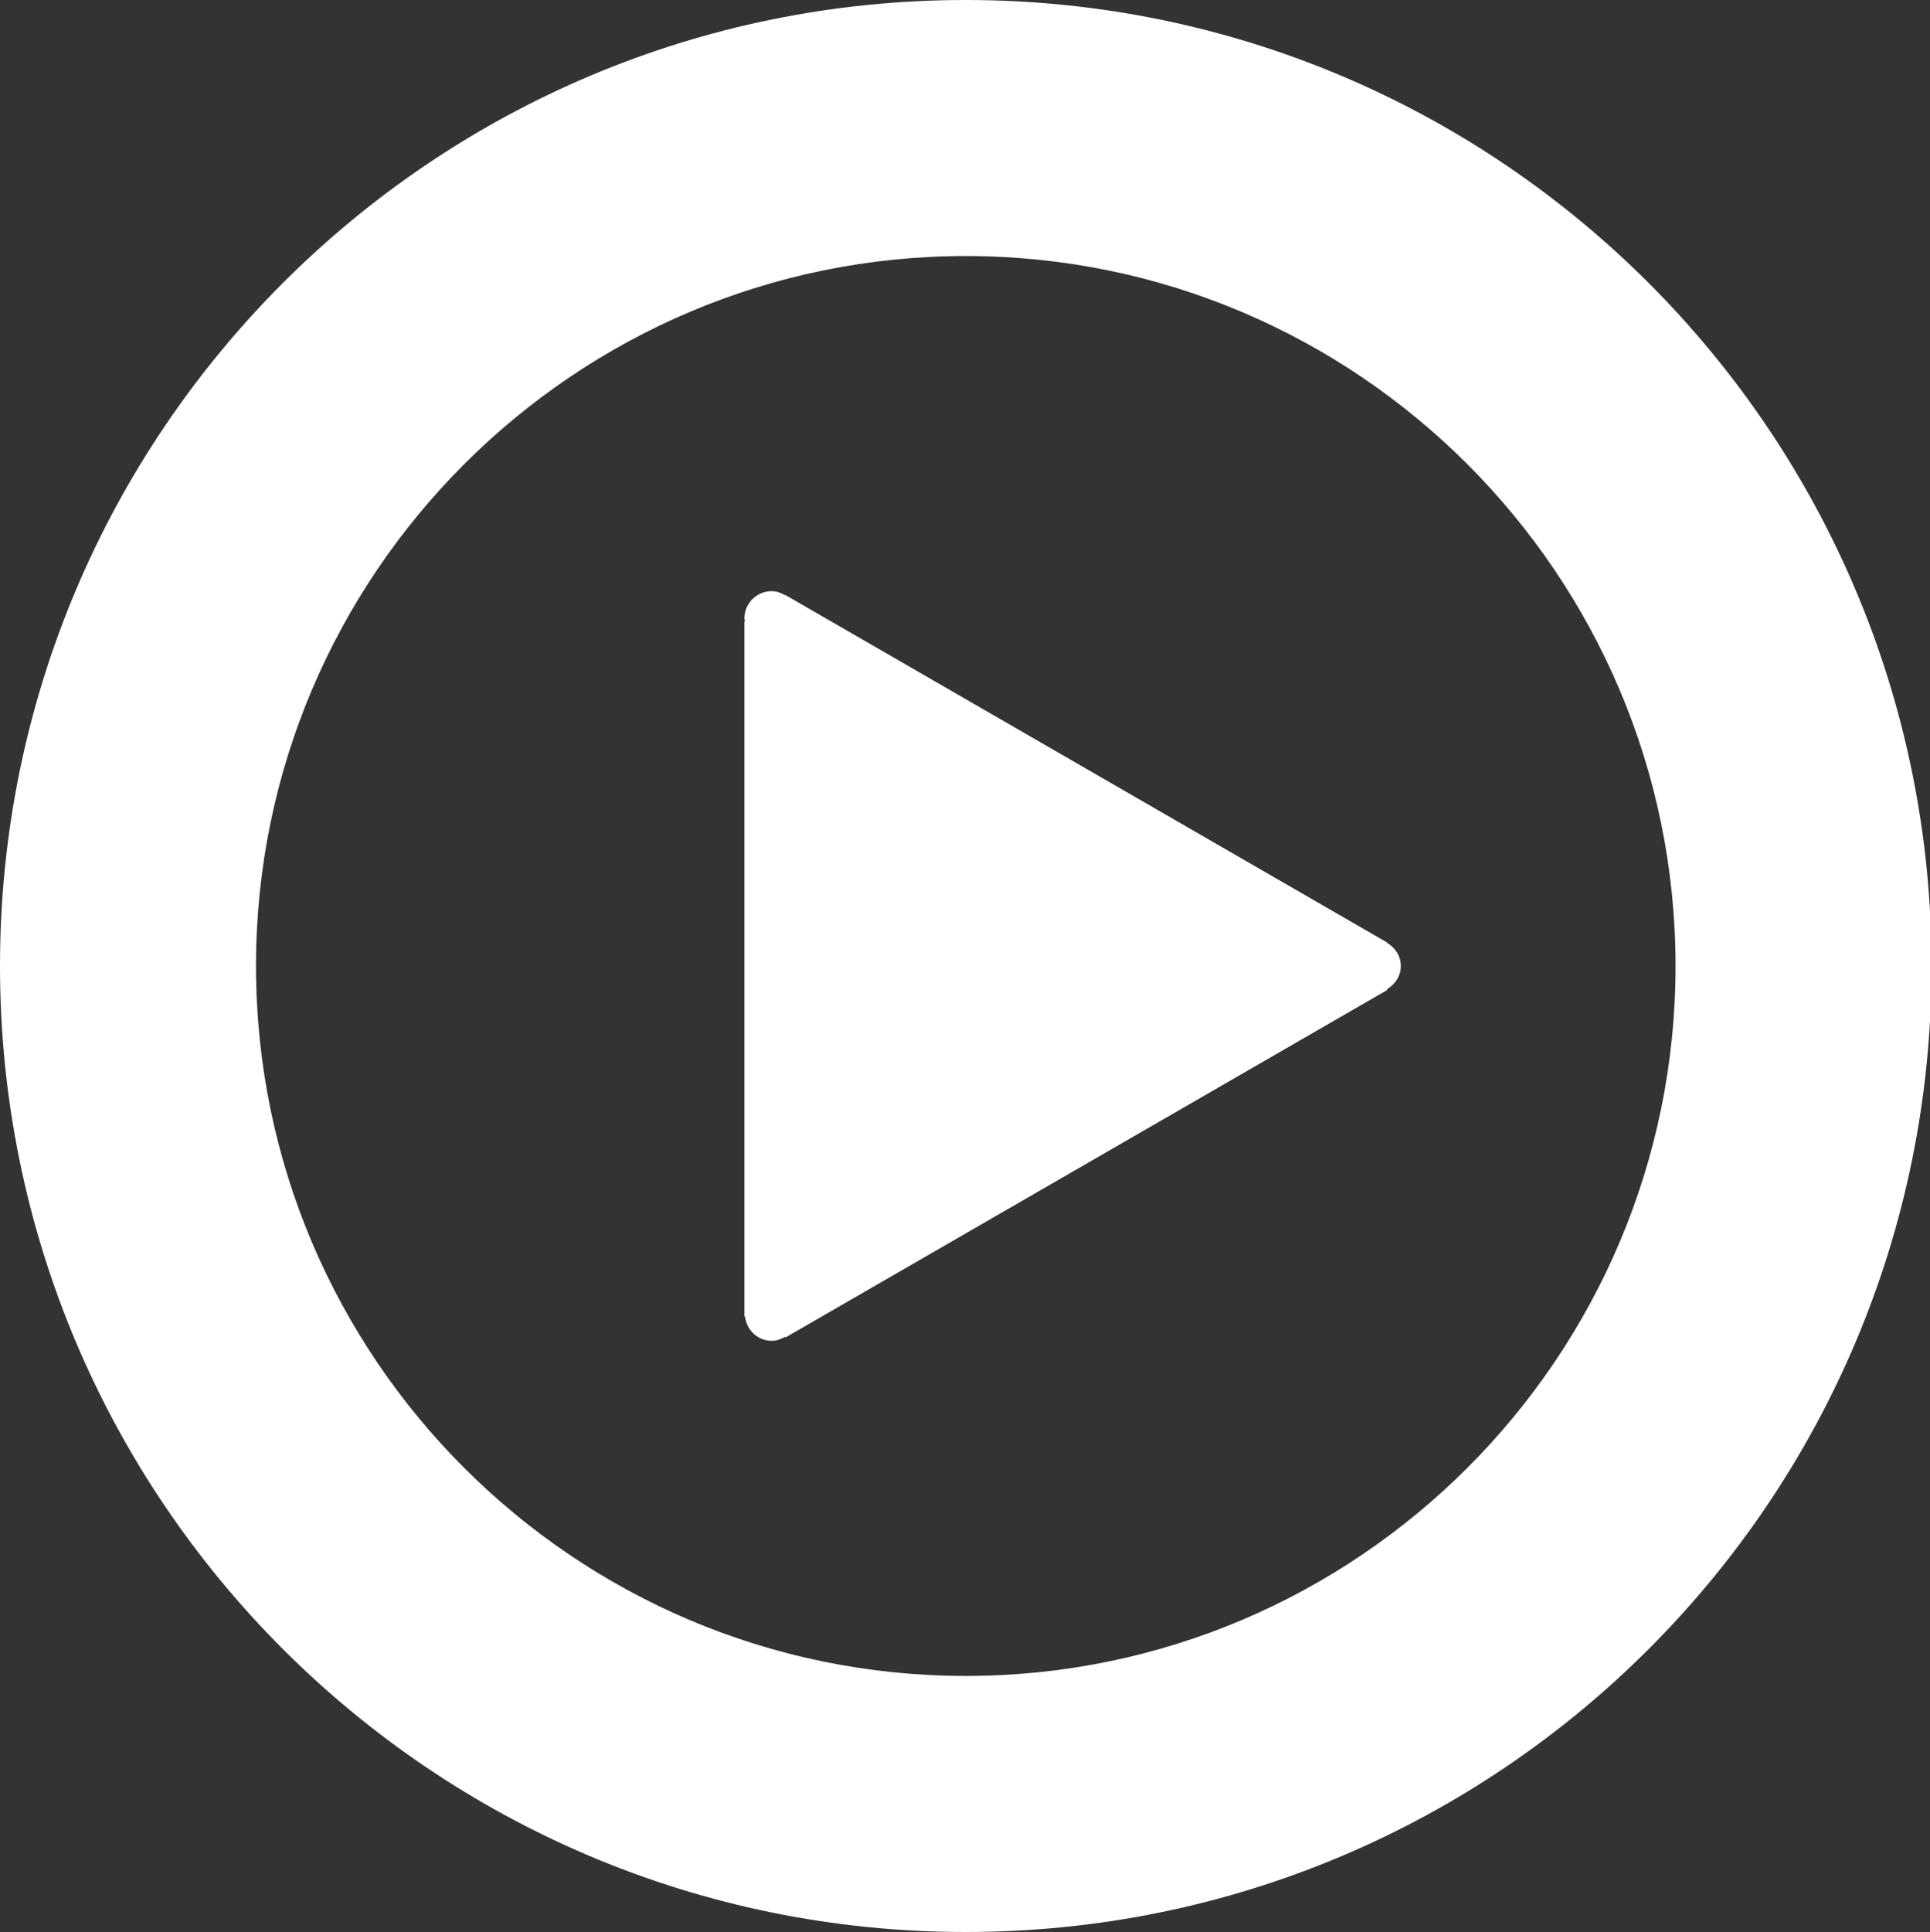 <?xml version="1.0" encoding="utf-8"?>
<!-- Generator: Adobe Illustrator 16.0.0, SVG Export Plug-In . SVG Version: 6.00 Build 0)  -->
<!DOCTYPE svg PUBLIC "-//W3C//DTD SVG 1.1//EN" "http://www.w3.org/Graphics/SVG/1.1/DTD/svg11.dtd">
<svg version="1.1" id="play" xmlns="http://www.w3.org/2000/svg" xmlns:xlink="http://www.w3.org/1999/xlink" x="0px" y="0px"
	 width="100px" height="100.08px" viewBox="0 0 100 100.08" enable-background="new 0 0 100 100.08" xml:space="preserve">
<rect x="0" y="0" width="100" height="100.08" fill="#333333" stroke="none"/>
<path fill="#FFFFFF" d="M50.04,0C22.402,0,0,22.409,0,50.042c0,27.635,22.402,50.038,50.04,50.038
	c27.638,0,50.04-22.402,50.04-50.038C100.08,22.409,77.678,0,50.04,0z M50.04,86.816c-20.282,0-36.776-16.494-36.776-36.774
	c0-20.276,16.496-36.779,36.776-36.779c20.28,0,36.776,16.503,36.776,36.779C86.816,70.32,70.32,86.816,50.04,86.816z"/>
<path fill="#FFFFFF" d="M71.859,48.835l0.008-0.014l-31.18-18.002l-0.008,0.013c-0.208-0.121-0.438-0.209-0.695-0.209
	c-0.781,0-1.413,0.633-1.413,1.414c0,0.058,0.025,0.106,0.032,0.161h-0.032V68.2h0.032c0.083,0.702,0.658,1.255,1.381,1.255
	c0.259,0,0.487-0.087,0.695-0.21l0.021,0.037L71.882,51.28l-0.022-0.036c0.423-0.244,0.72-0.681,0.72-1.204
	S72.282,49.081,71.859,48.835z"/>
</svg>
